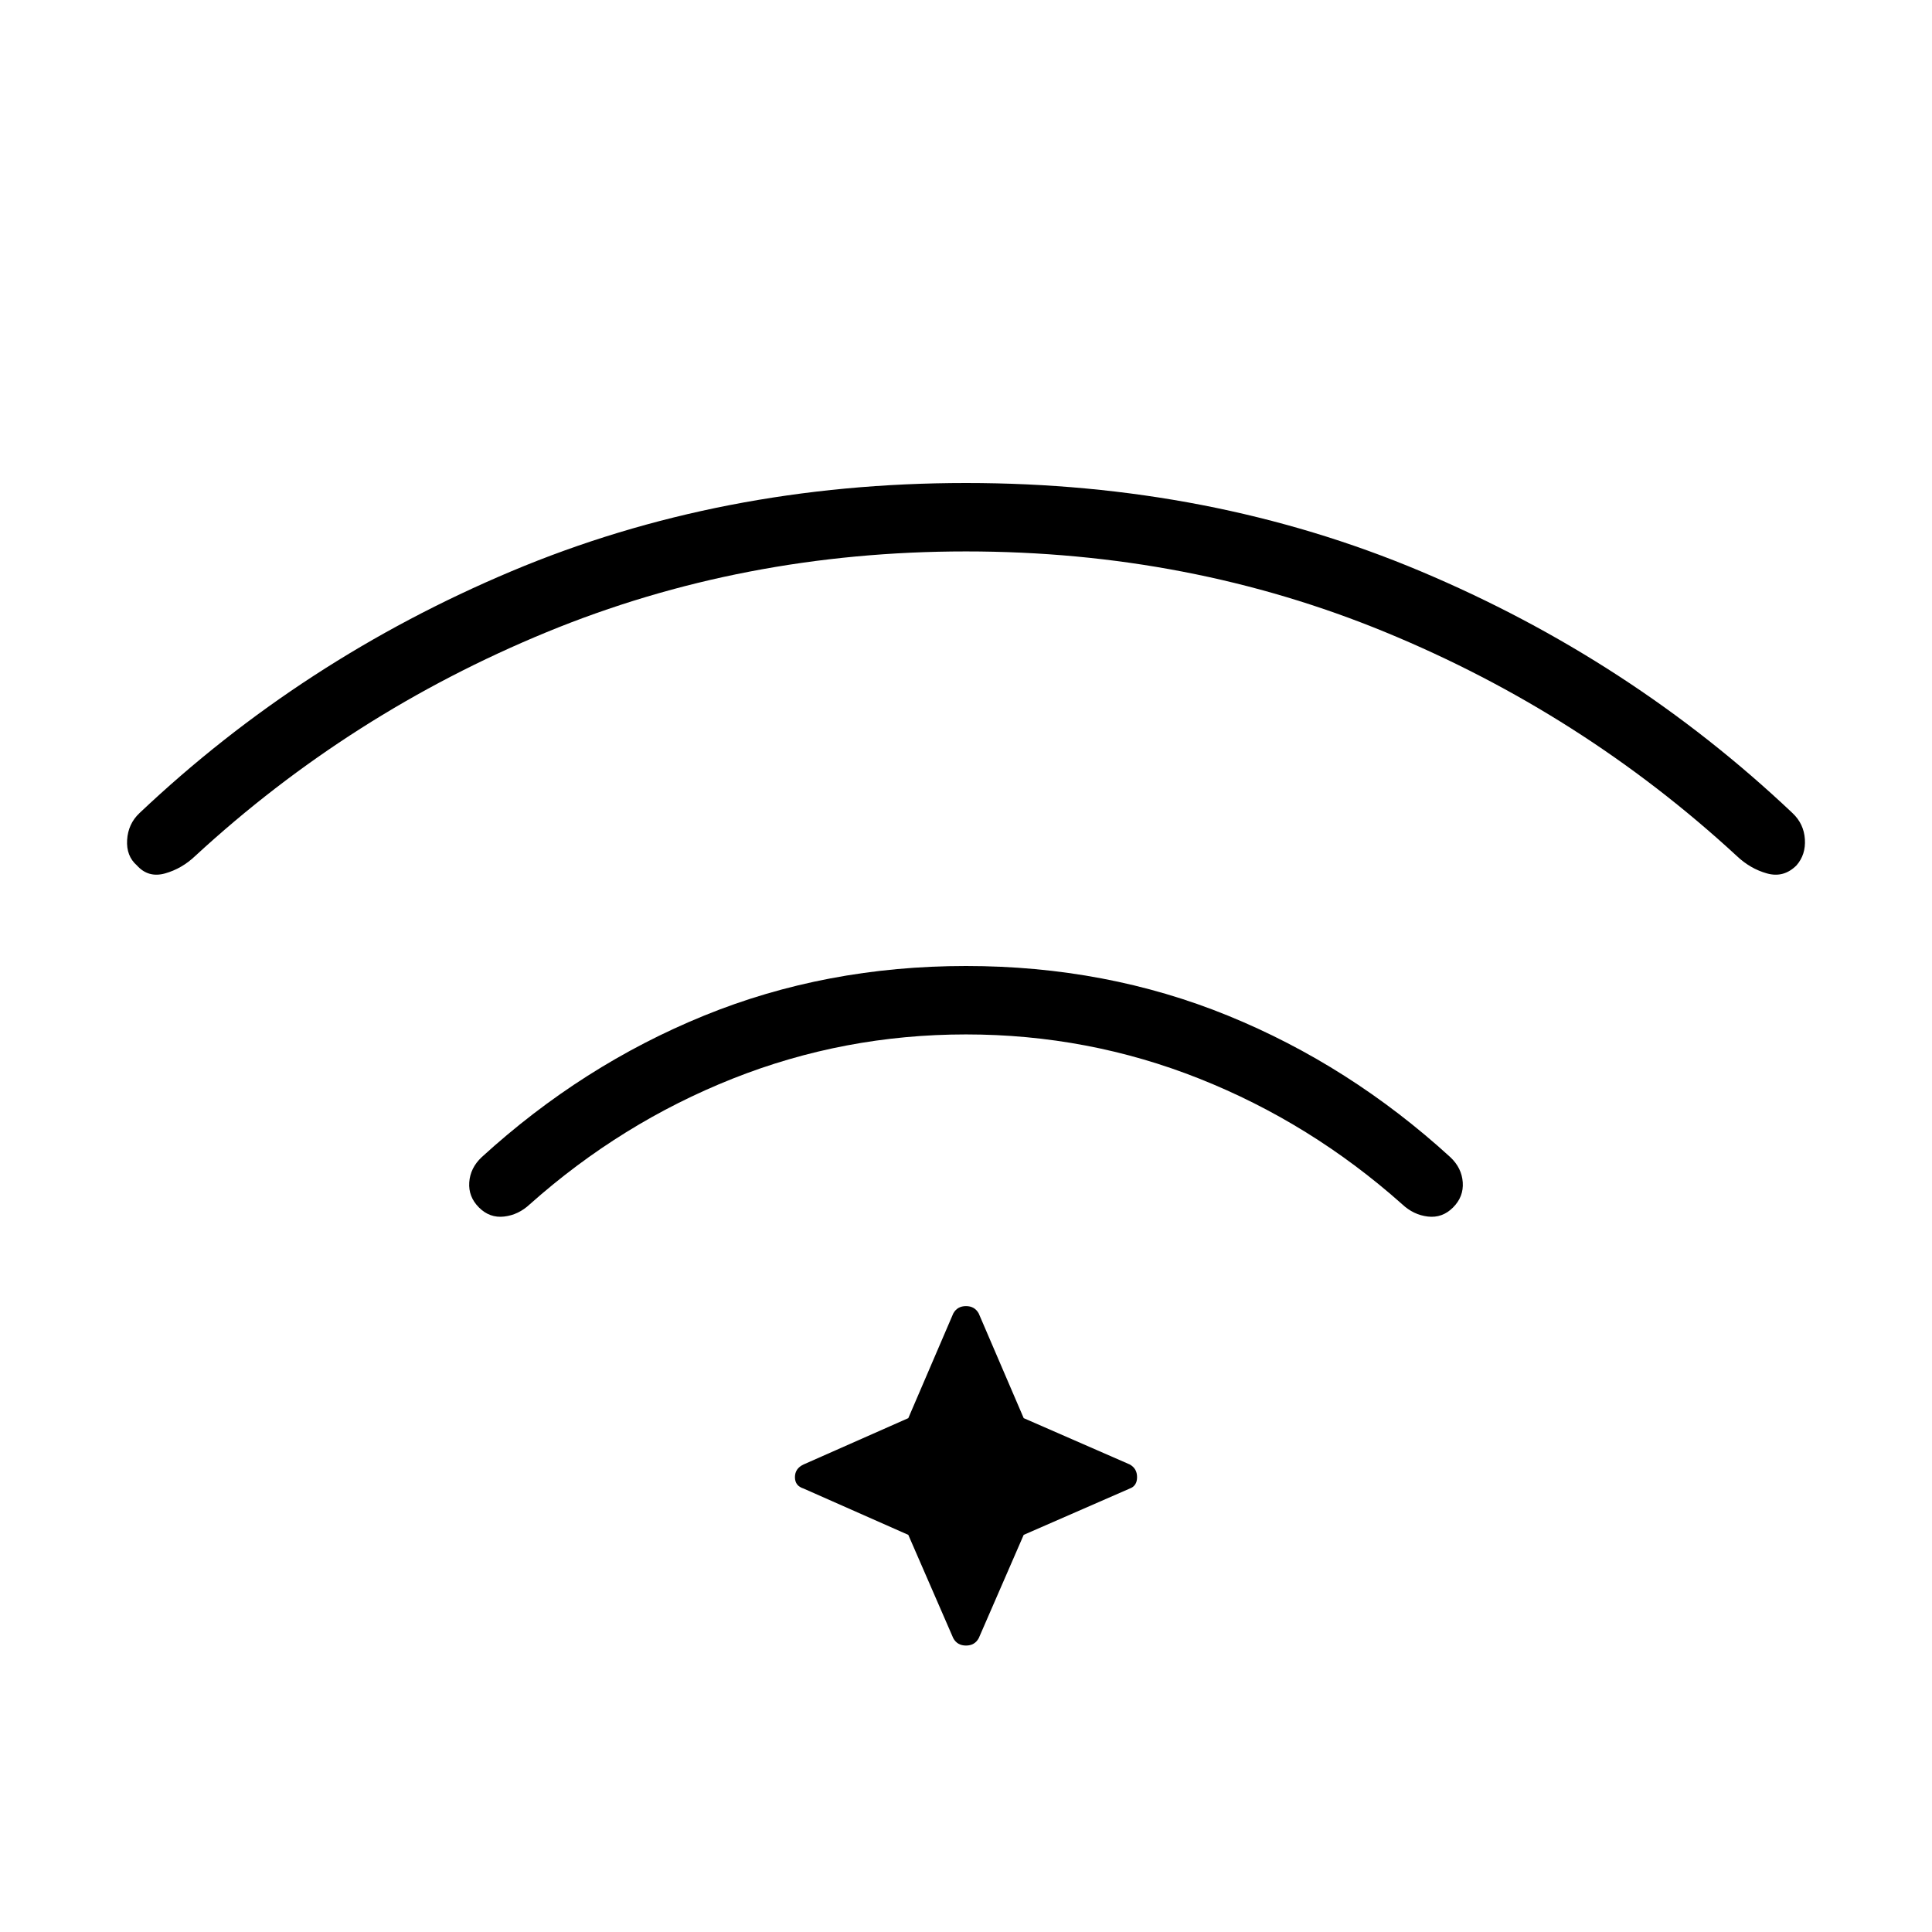 <svg xmlns="http://www.w3.org/2000/svg" height="40" viewBox="0 96 960 960" width="40"><path d="M480 576q69.667 0 130.167 24.667 60.5 24.666 110.5 70.333 5.666 5.333 6.166 12.5T722 696q-5.333 5.333-12.5 4.5-7.167-.833-12.833-6.167Q651.333 654 596 632t-116-22q-60.667 0-116 22t-100.667 62.333q-5.666 5.334-12.833 6.167-7.167.833-12.5-4.5t-4.833-12.5q.5-7.167 6.166-12.5 50-45.667 110.5-70.333Q410.333 576 480 576Zm0-240q121.667 0 225.833 43.833Q810 423.667 890.667 500q5.666 5.333 6.166 13t-4.166 13q-6.334 6.333-14.667 4t-15-8.667q-77-71-174.5-111.166Q591 370 480 370t-208.5 40.167Q174 450.333 97 521.333q-6.667 6.334-15 8.667t-14-4q-5.333-4.667-4.833-12.667T69.333 500Q150 423.667 254.167 379.833 358.333 336 480 336Zm-28.667 522.667-52-23Q395 834.333 395 830t4.333-6.333l52-23 22.334-52q2-3.667 6.333-3.667t6.333 3.667l22.334 52 52.666 23q3.667 2 3.667 6.333t-3.667 5.667l-52.666 23L486.333 910q-2 3.667-6.333 3.667T473.667 910l-22.334-51.333Z"/></svg>